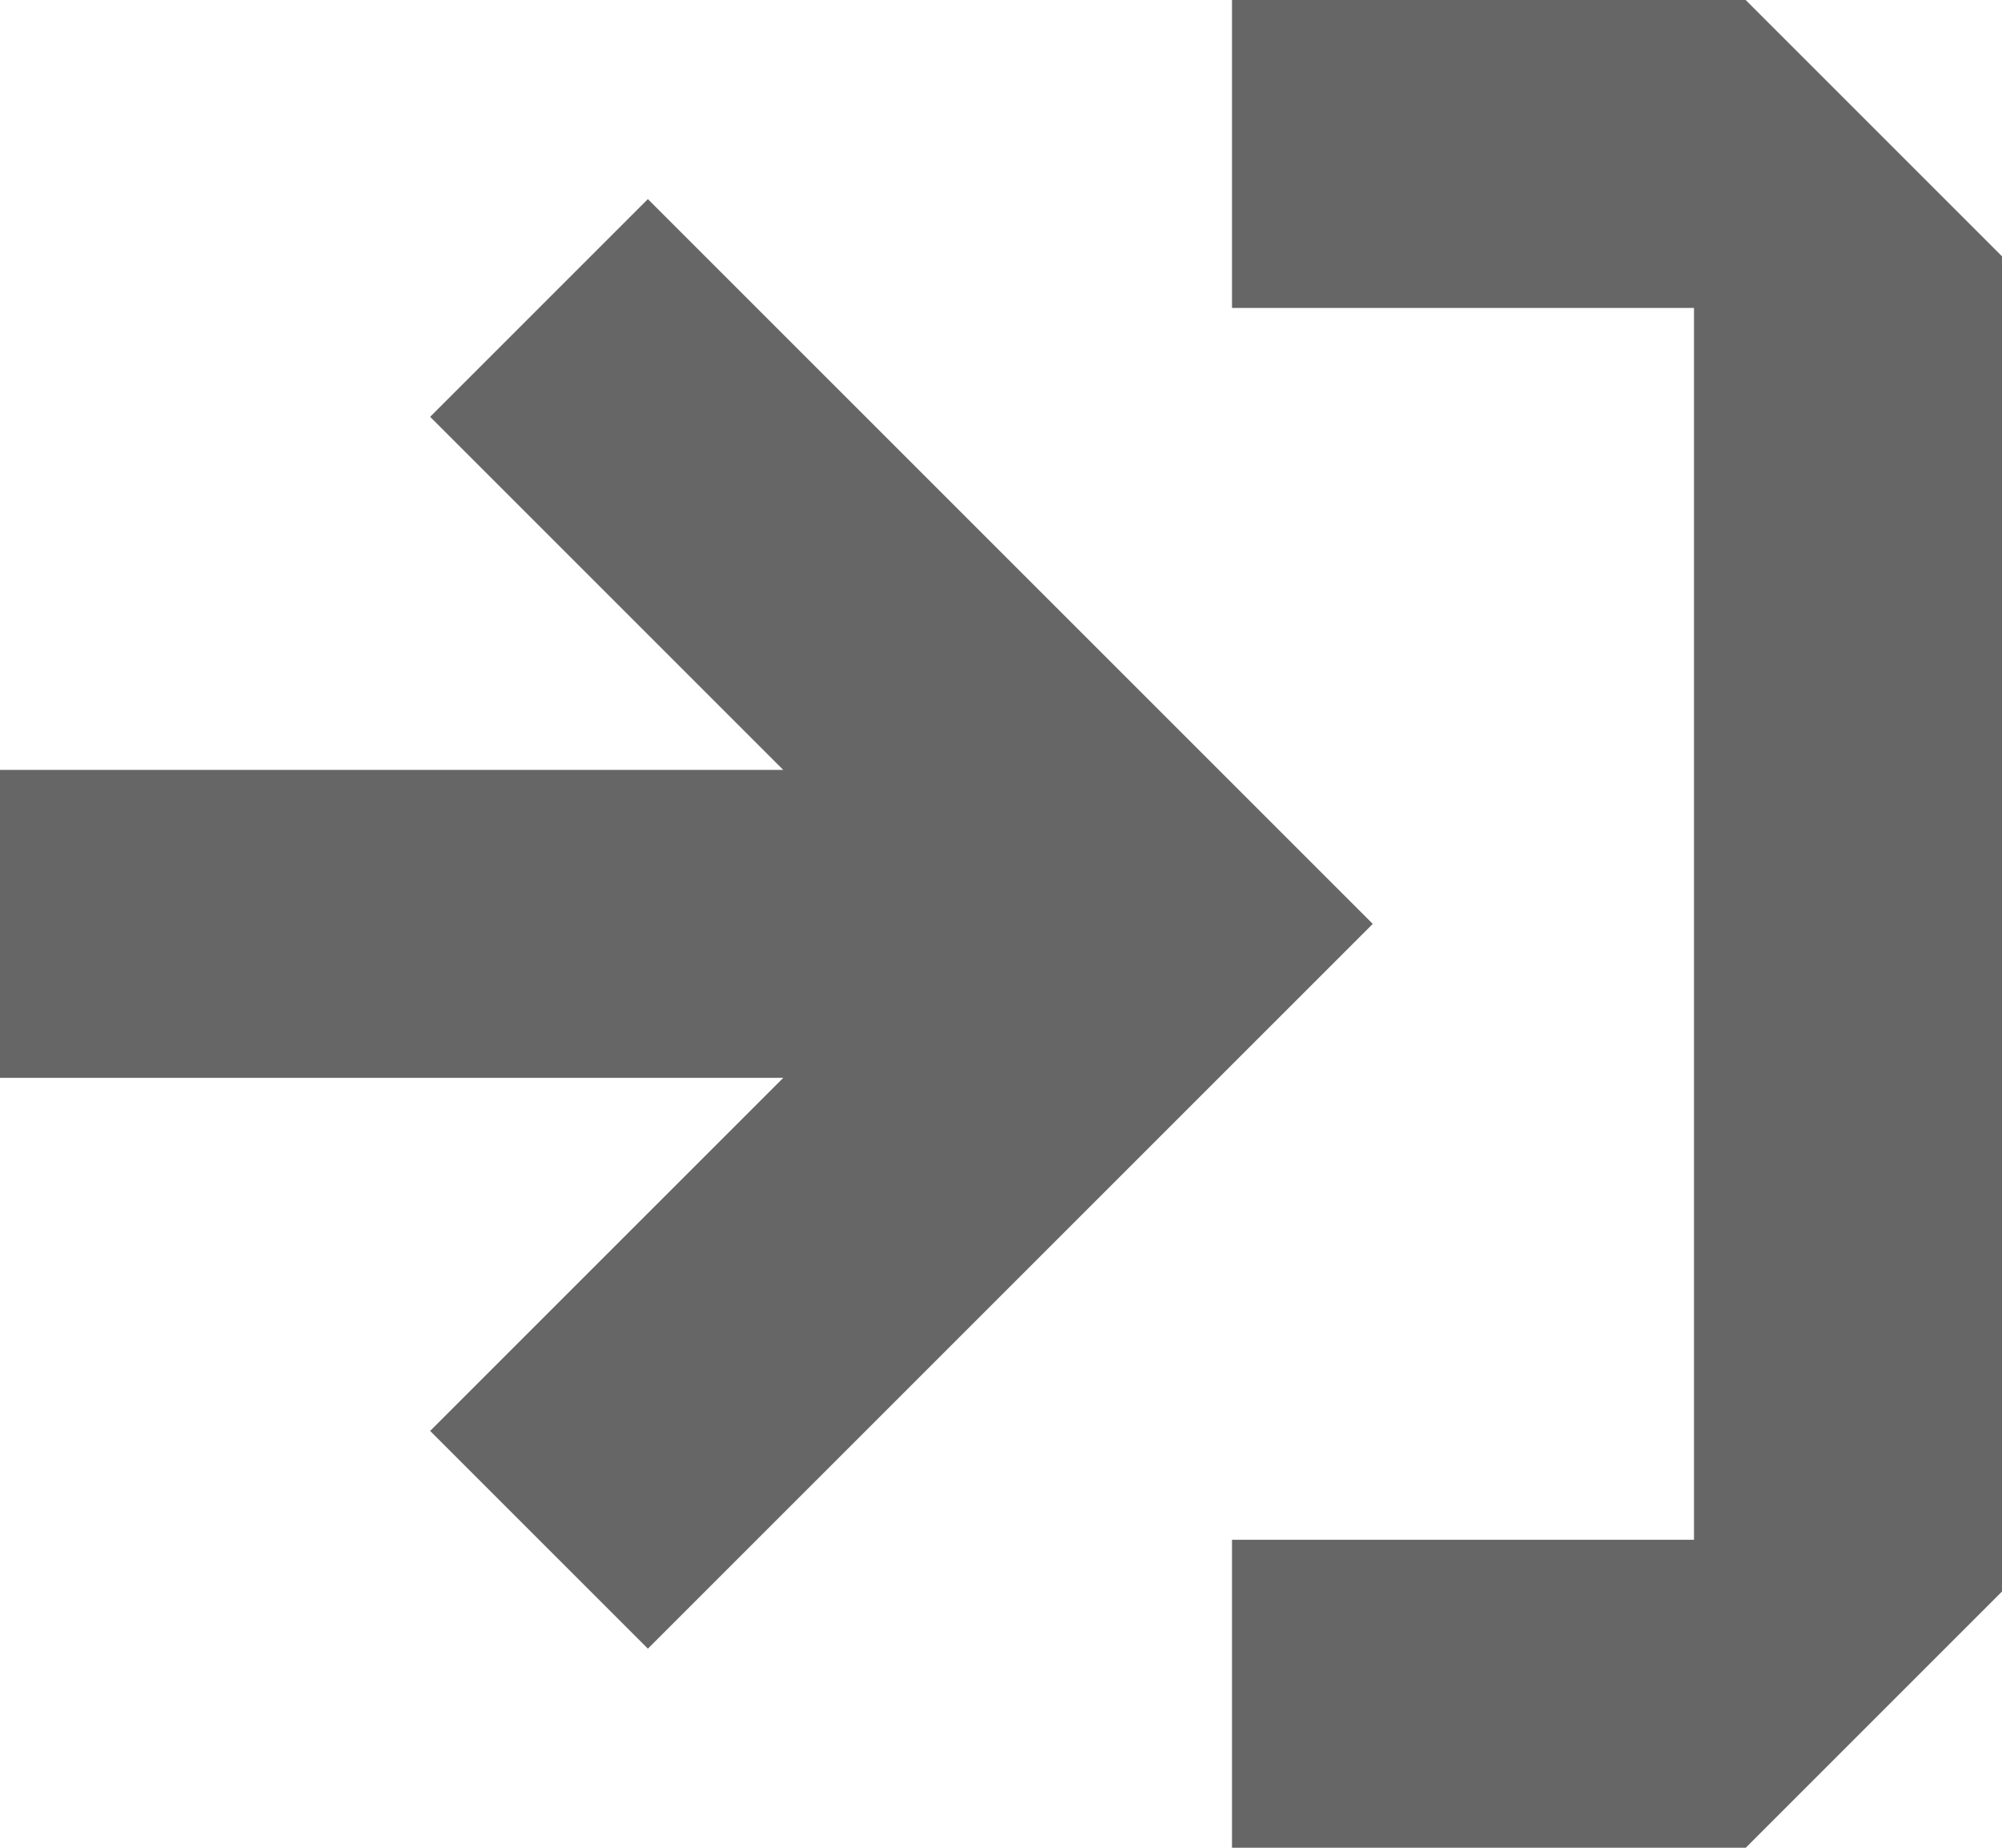 <svg width="26" height="24" viewBox="0 0 26 24" fill="none" xmlns="http://www.w3.org/2000/svg">
<path fill-rule="evenodd" clip-rule="evenodd" d="M10.172 10L5.586 5.414L8.414 2.586L17.828 12L8.414 21.414L5.586 18.586L10.172 14H0V10H10.172Z" fill="#666666"/>
<path fill-rule="evenodd" clip-rule="evenodd" d="M22 4H16V0H22.671L26 3.329V20.672L22.672 24H16V20H22V4Z" fill="#666666"/>
</svg>
